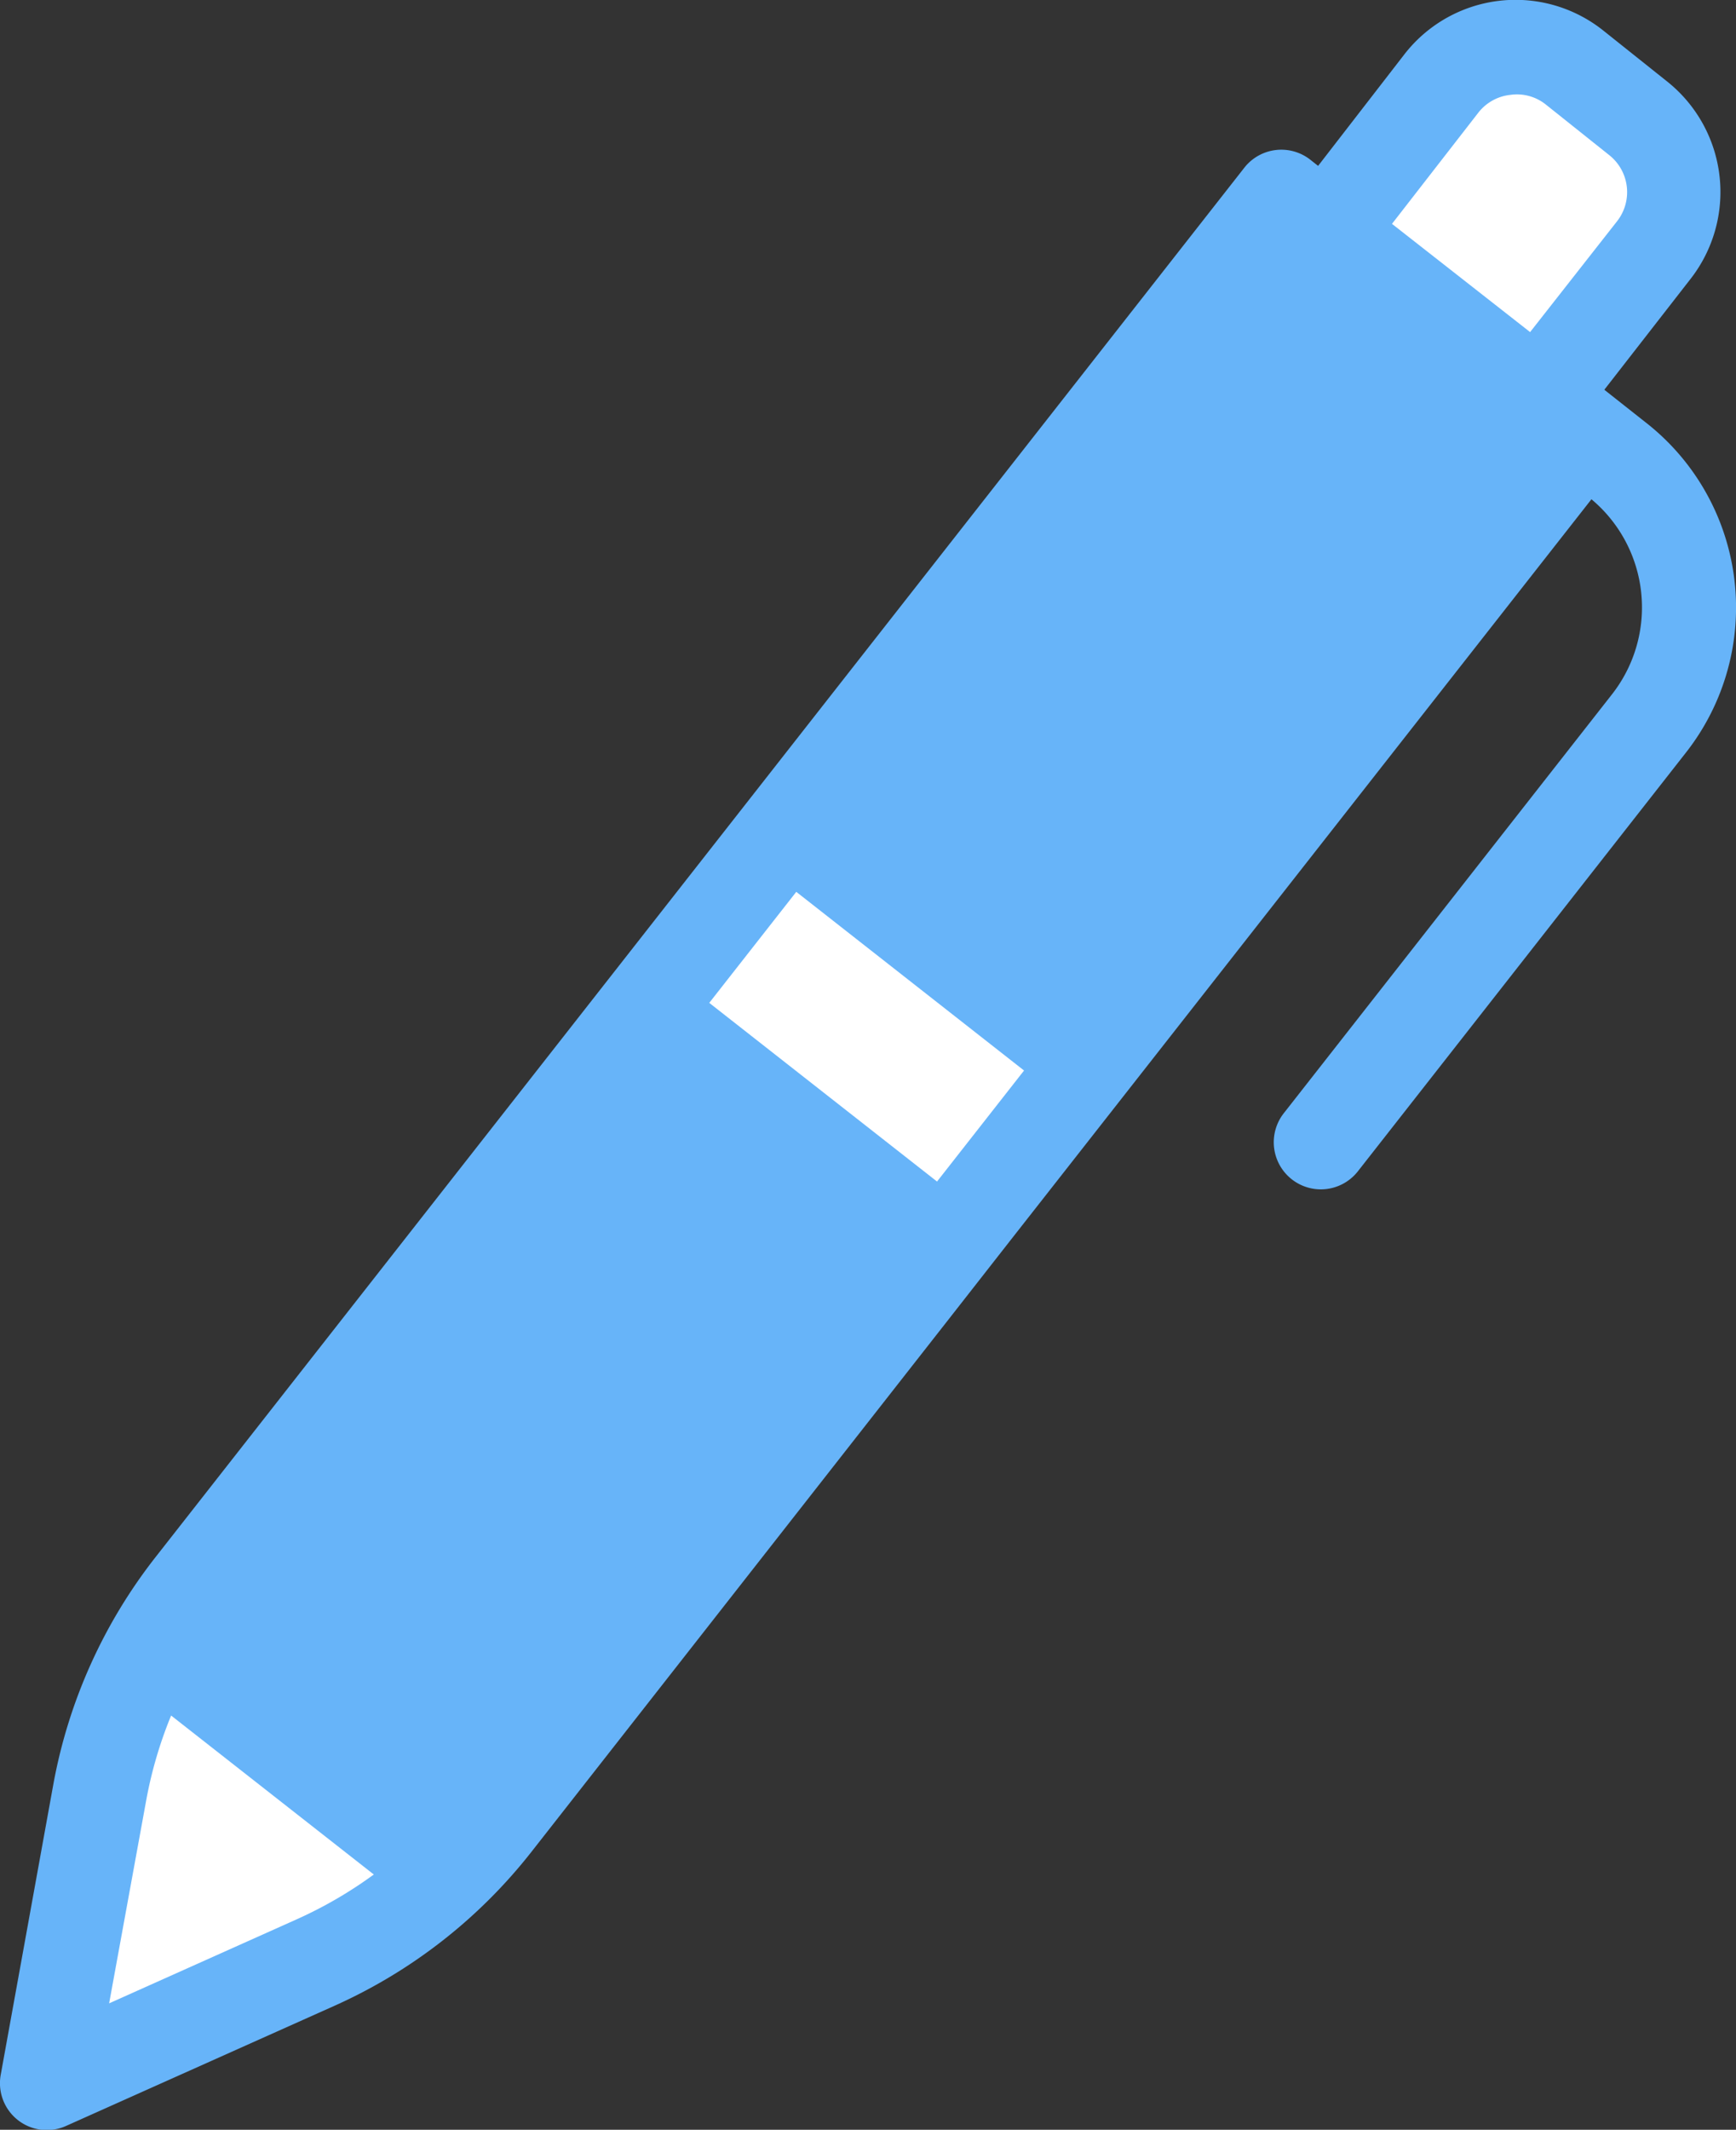<svg xmlns="http://www.w3.org/2000/svg" viewBox="0 0 107.84 132.24"><rect x="0" y="0" width="107.84" height="132.24" fill="#333333" stroke="none"/><defs><style>.cls-1{fill:#67b4f9;}.cls-2{fill:#fff;}</style></defs><title>Asset 11</title><g id="Layer_2" data-name="Layer 2"><g id="Layer_2-2" data-name="Layer 2"><path class="cls-1" d="M.05,128.8A2.91,2.91,0,0,0,4.11,132l16.74-7.49A32.32,32.32,0,0,0,33,115L59.21,81.56l3.6-4.6,5.57-7.1L98.86,31a8.75,8.75,0,0,1,1.27,12.12l-20.38,26a2.92,2.92,0,0,0,4.6,3.61l20.38-26a14.58,14.58,0,0,0-2.55-20.54L99.66,24.2,105,17.34A8.77,8.77,0,0,0,103.6,5.09l-4-3.19A8.74,8.74,0,0,0,87.22,3.4l-5.34,6.9-.48-.38a2.92,2.92,0,0,0-4.1.49L9.65,96.7a32.26,32.26,0,0,0-6.32,14Z"/><path class="cls-2" d="M100.45,13.74l-5.4,6.88L86.47,13.9,91.83,7a2.91,2.91,0,0,1,2-1.11A2.87,2.87,0,0,1,96,6.47l4,3.19A2.93,2.93,0,0,1,100.45,13.74Z"/><rect class="cls-1" x="51.75" y="30.11" width="43.8" height="17.98" transform="translate(-2.56 72.94) rotate(-51.9)"/><rect class="cls-2" x="49.46" y="55.38" width="8.76" height="17.98" transform="translate(-30.04 67.02) rotate(-51.9)"/><path class="cls-1" d="M28.39,111.39c-.26.34-.54.67-.82,1l-14.09-11c.25-.36.5-.7.77-1L40.46,66.86,54.61,78Z"/><path class="cls-2" d="M6.78,124.39l2.3-12.59a26.22,26.22,0,0,1,1.55-5.28l12.59,9.87a26.28,26.28,0,0,1-4.76,2.77Z"/></g></g></svg>